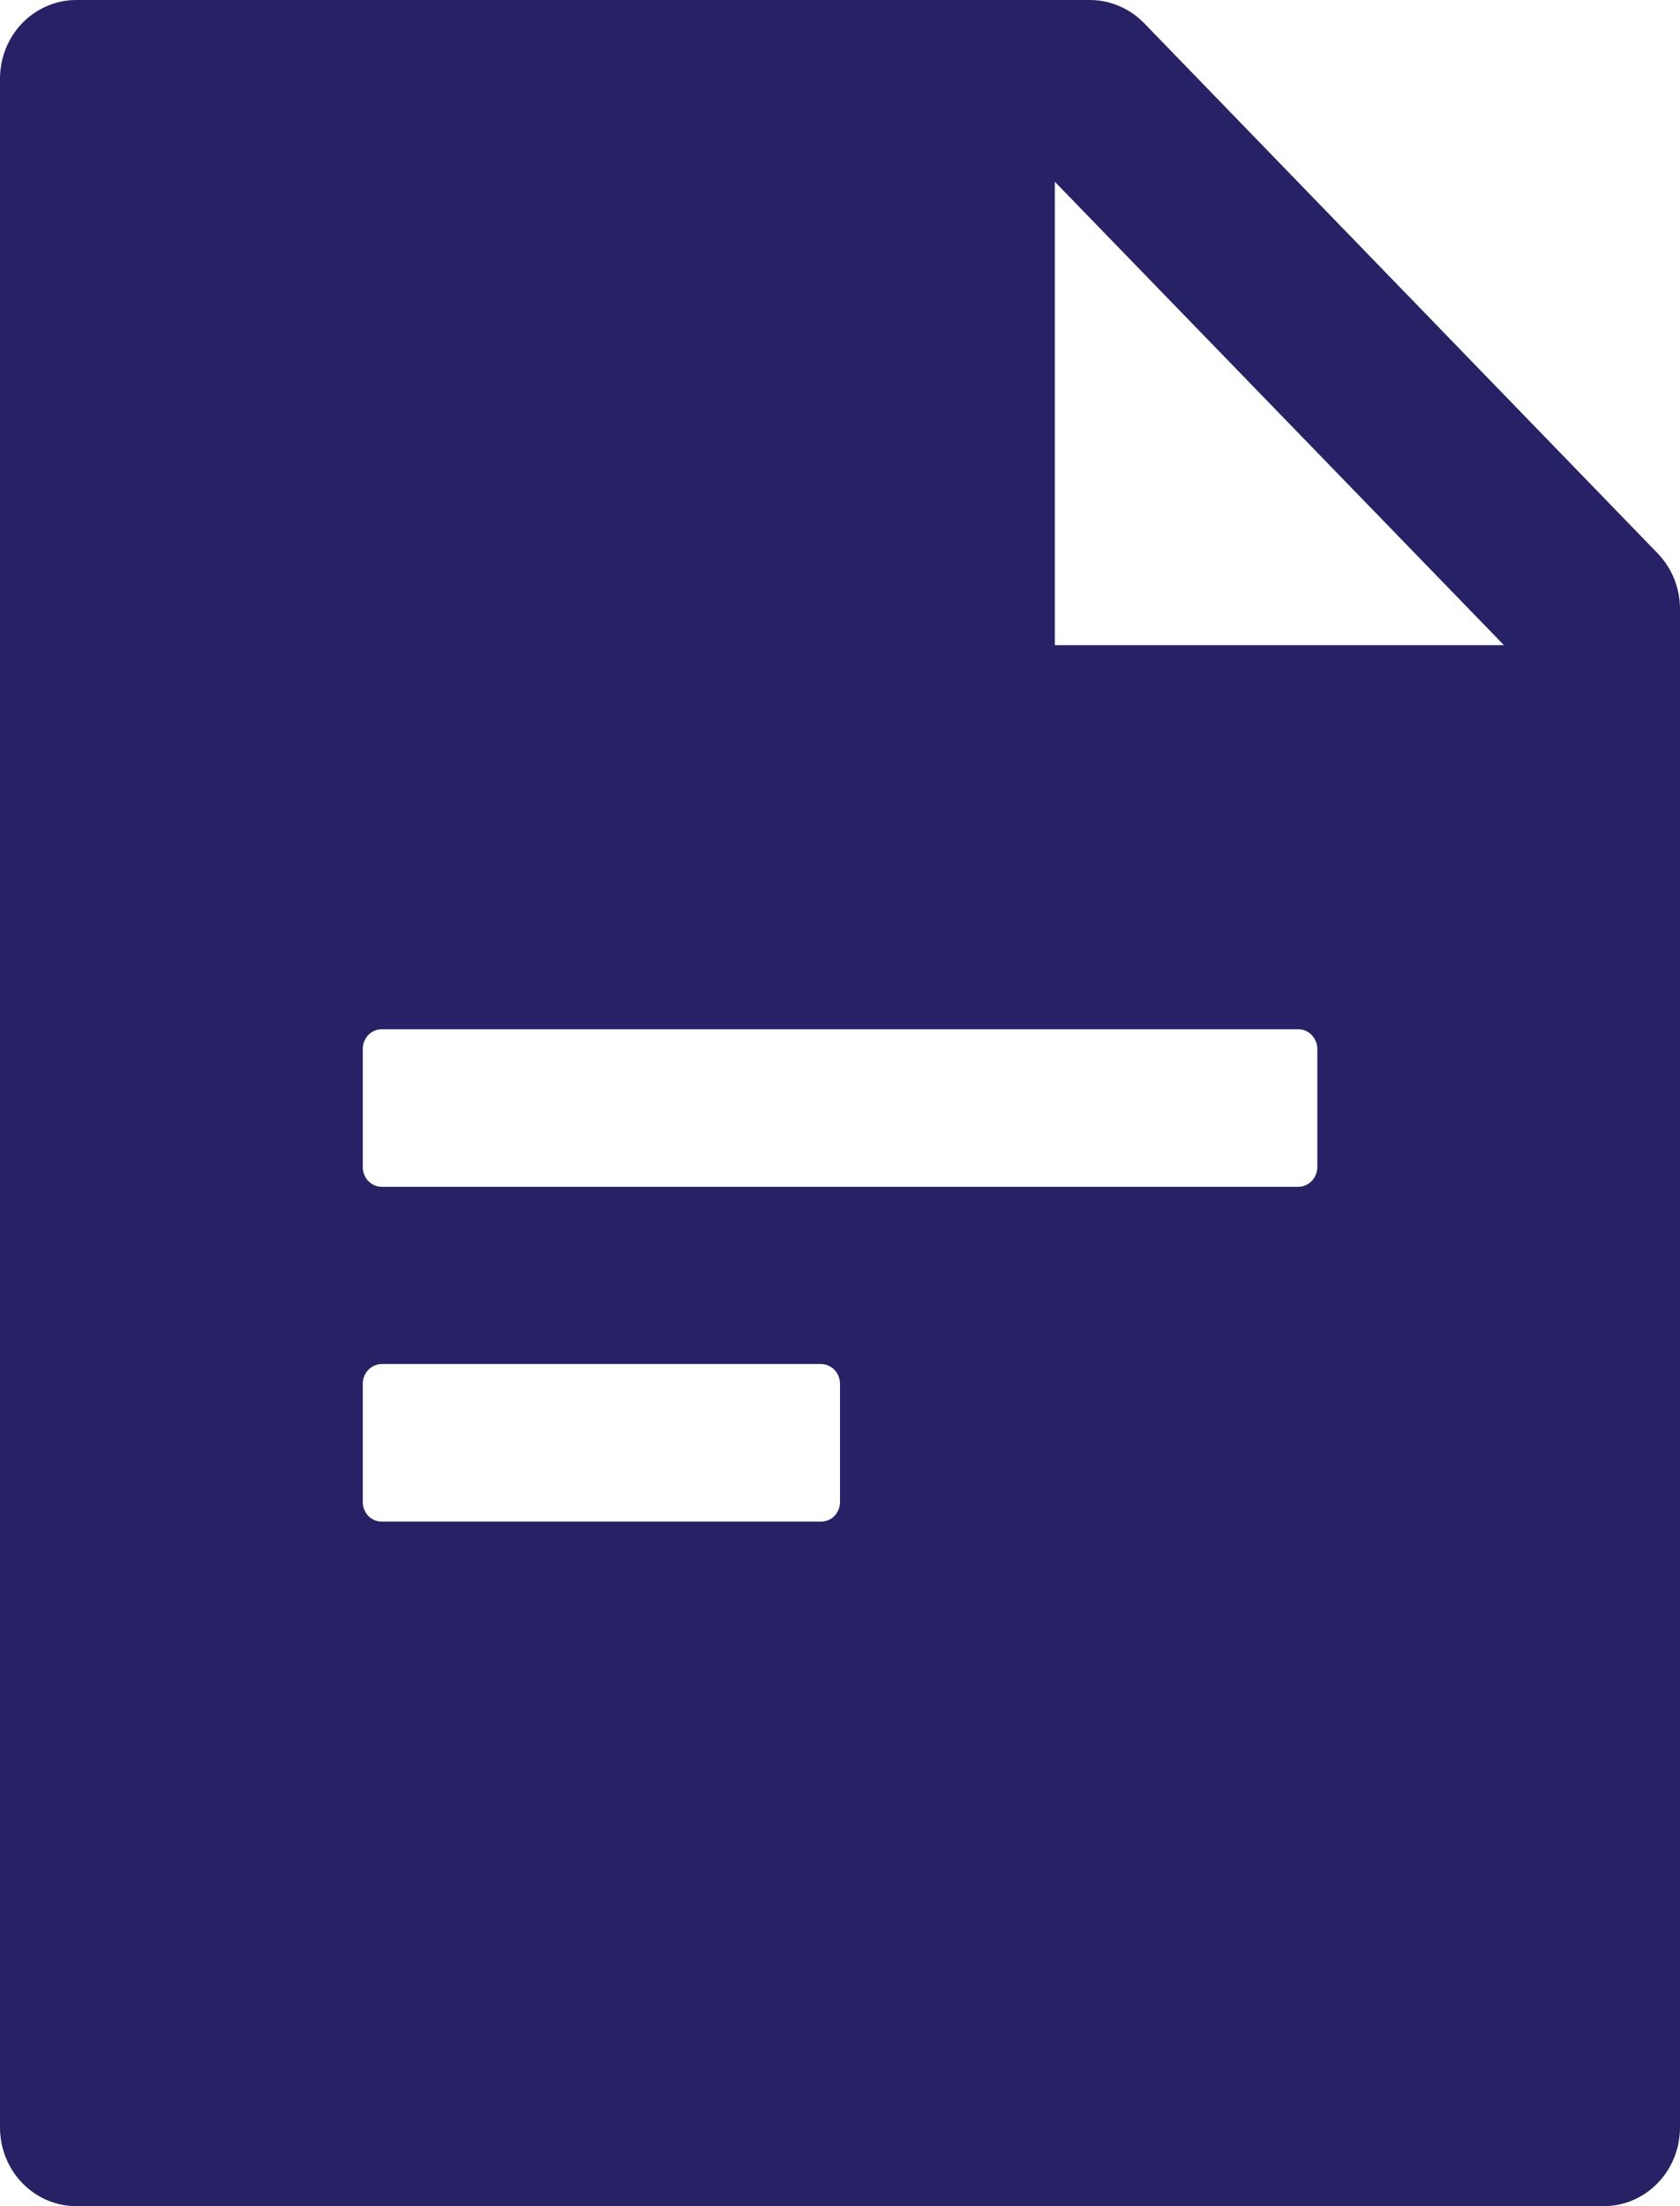 <svg width="16" height="21" viewBox="0 0 16 21" fill="none" xmlns="http://www.w3.org/2000/svg">
<path d="M15.786 5.266C15.923 5.407 16 5.597 16 5.796V20.25C16 20.665 15.675 21 15.273 21H0.727C0.325 21 0 20.665 0 20.25V0.75C0 0.335 0.325 0 0.727 0H10.38C10.573 0 10.759 0.08 10.896 0.22L15.786 5.266ZM14.323 6.141L10.046 1.73V6.141H14.323ZM3.636 9.797C3.588 9.797 3.542 9.817 3.508 9.852C3.474 9.887 3.455 9.935 3.455 9.984V11.109C3.455 11.159 3.474 11.207 3.508 11.242C3.542 11.277 3.588 11.297 3.636 11.297H12.364C12.412 11.297 12.458 11.277 12.492 11.242C12.526 11.207 12.546 11.159 12.546 11.109V9.984C12.546 9.935 12.526 9.887 12.492 9.852C12.458 9.817 12.412 9.797 12.364 9.797H3.636ZM3.636 12.984C3.588 12.984 3.542 13.004 3.508 13.039C3.474 13.075 3.455 13.122 3.455 13.172V14.297C3.455 14.347 3.474 14.394 3.508 14.43C3.542 14.465 3.588 14.484 3.636 14.484H7.818C7.866 14.484 7.913 14.465 7.947 14.43C7.981 14.394 8 14.347 8 14.297V13.172C8 13.122 7.981 13.075 7.947 13.039C7.913 13.004 7.866 12.984 7.818 12.984H3.636Z" fill="#272265"/>
</svg>
